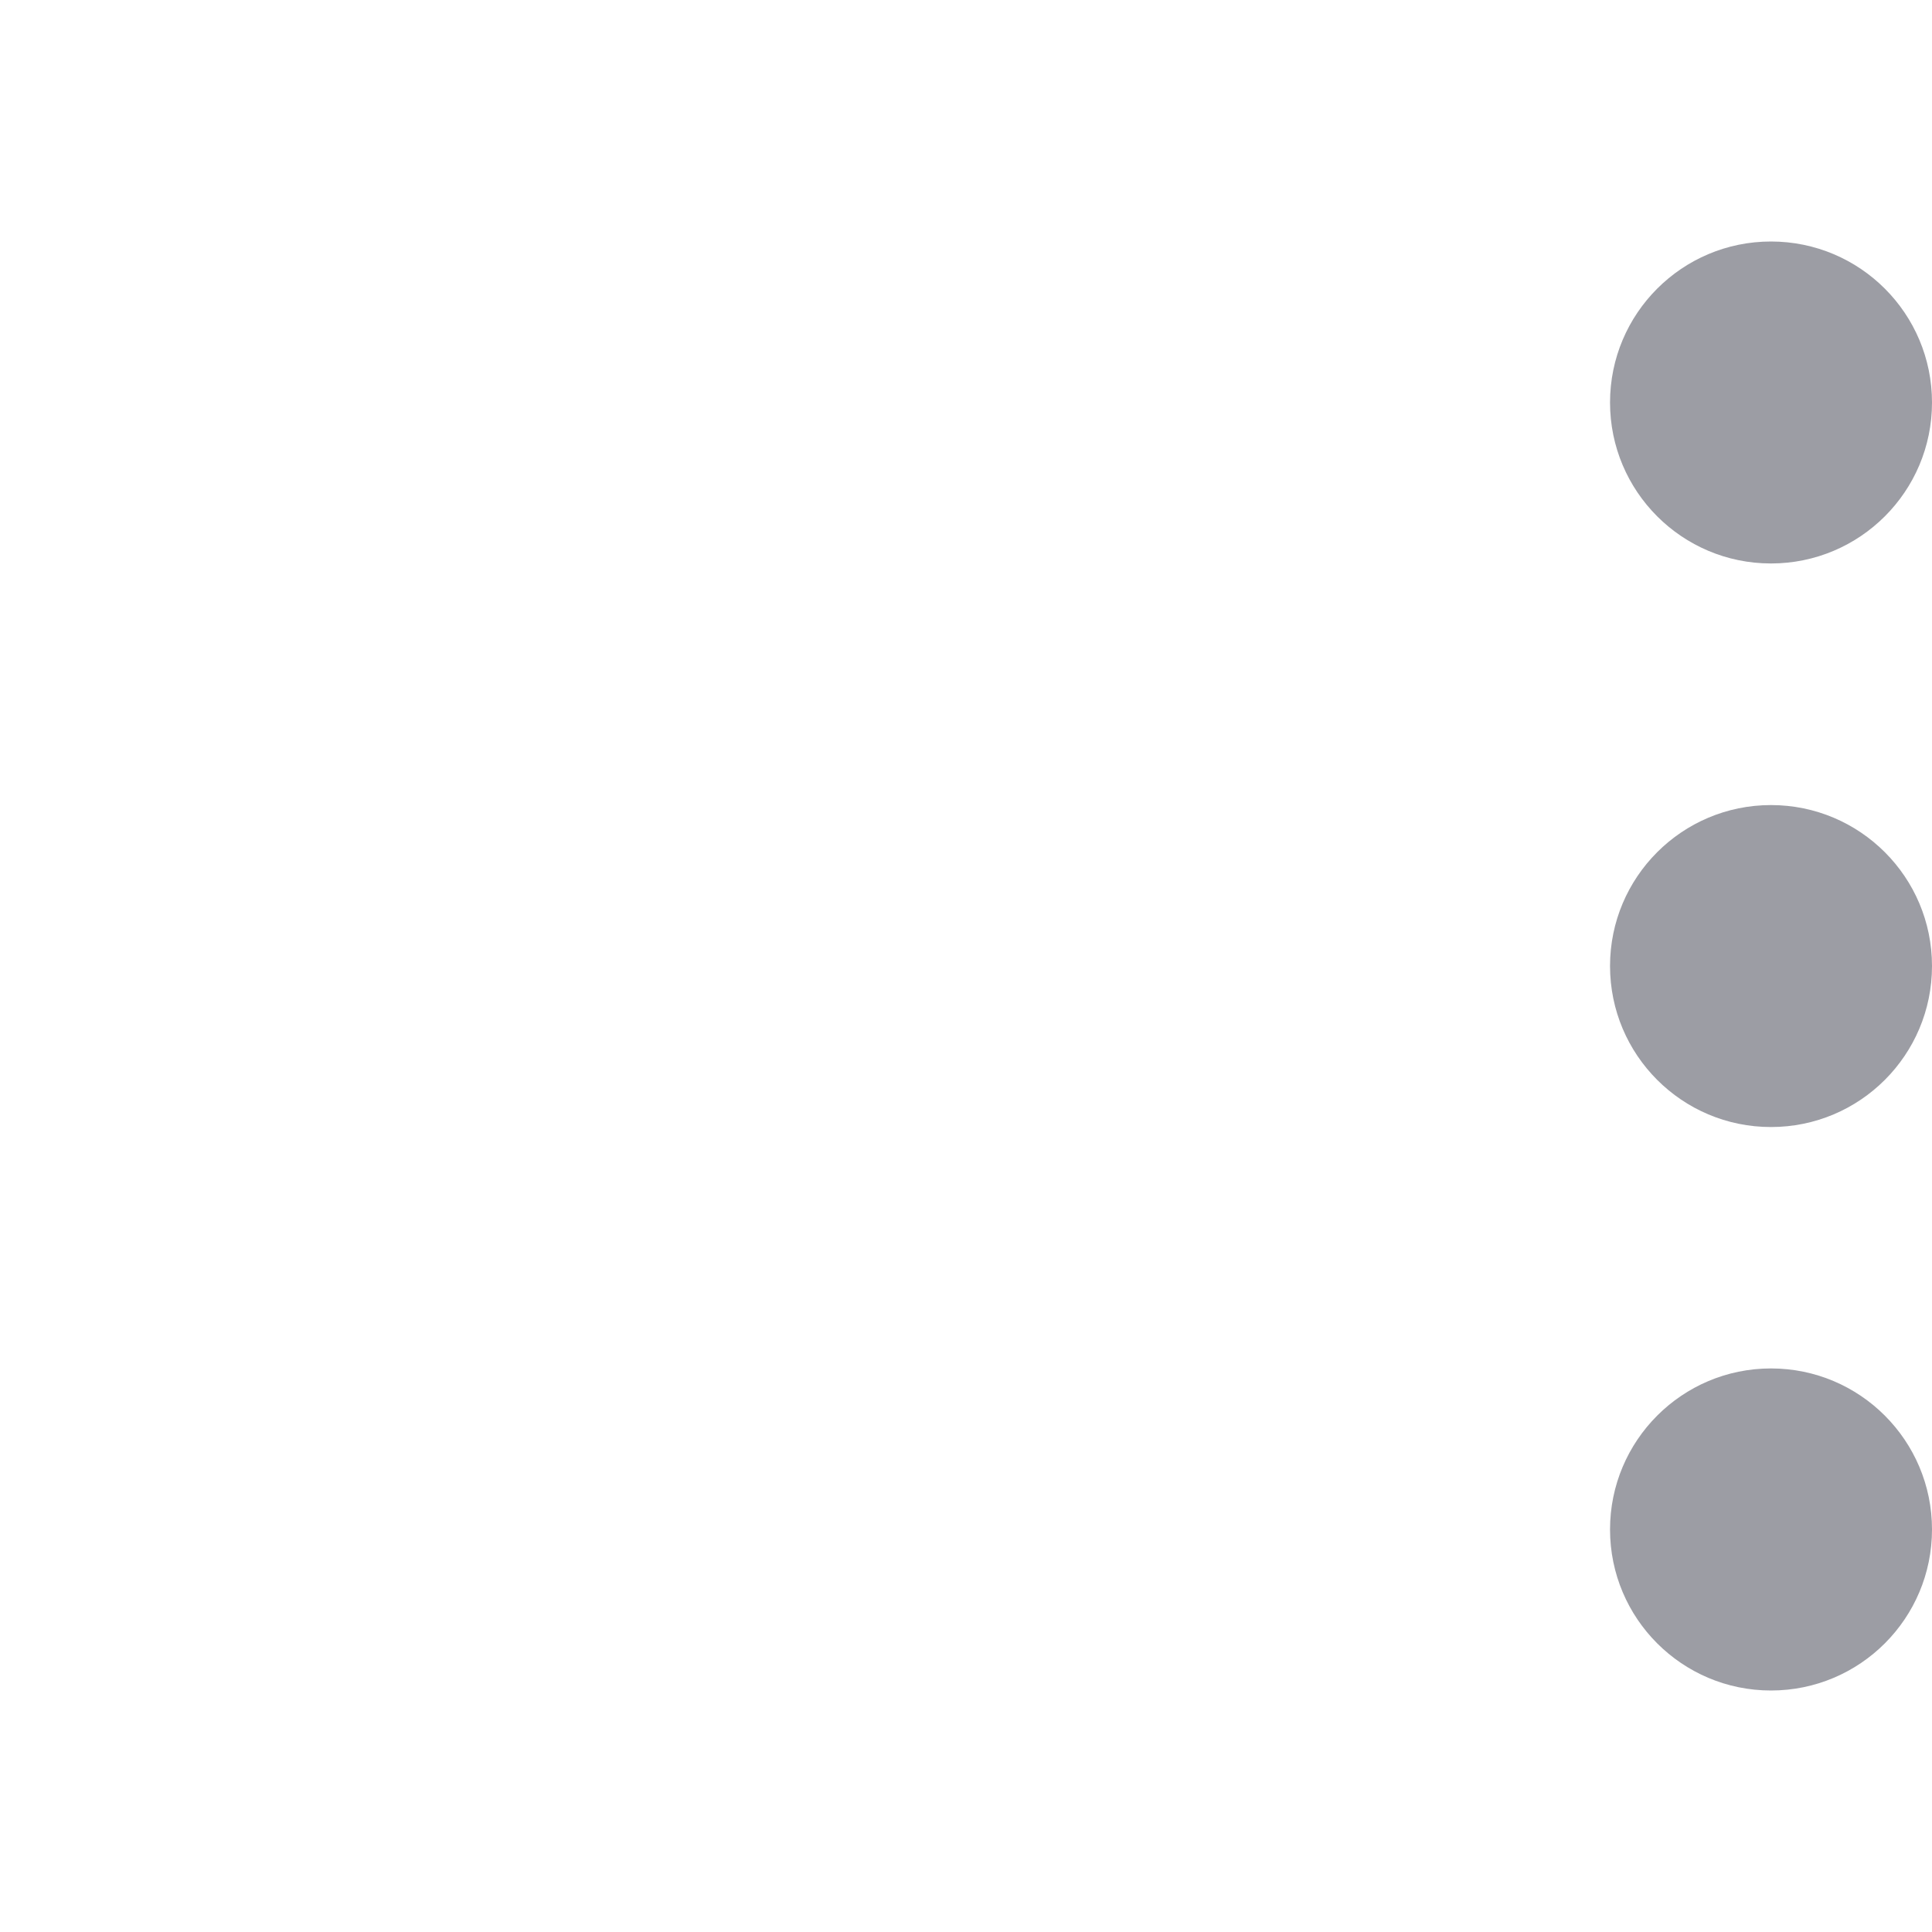 <svg width="20" height="20" viewBox="0 0 20 20" fill="none" xmlns="http://www.w3.org/2000/svg">
    <path fill-rule="evenodd" clip-rule="evenodd"
        d="M16.667 15.833C16.667 14.913 17.413 14.166 18.333 14.166C19.254 14.166 20 14.913 20 15.833C20 16.754 19.254 17.5 18.333 17.5C17.413 17.5 16.667 16.754 16.667 15.833Z"
        fill="#9C9DA4" />
    <path fill-rule="evenodd" clip-rule="evenodd"
        d="M16.667 10C16.667 9.08 17.413 8.334 18.333 8.334C19.254 8.334 20 9.08 20 10C20 10.921 19.254 11.667 18.333 11.667C17.413 11.667 16.667 10.921 16.667 10Z"
        fill="#9C9DA4" />
    <path fill-rule="evenodd" clip-rule="evenodd"
        d="M16.667 4.167C16.667 3.246 17.413 2.5 18.333 2.5C19.254 2.5 20 3.246 20 4.167C20 5.087 19.254 5.833 18.333 5.833C17.413 5.833 16.667 5.087 16.667 4.167Z"
        fill="#9C9DA4" />
</svg>
    